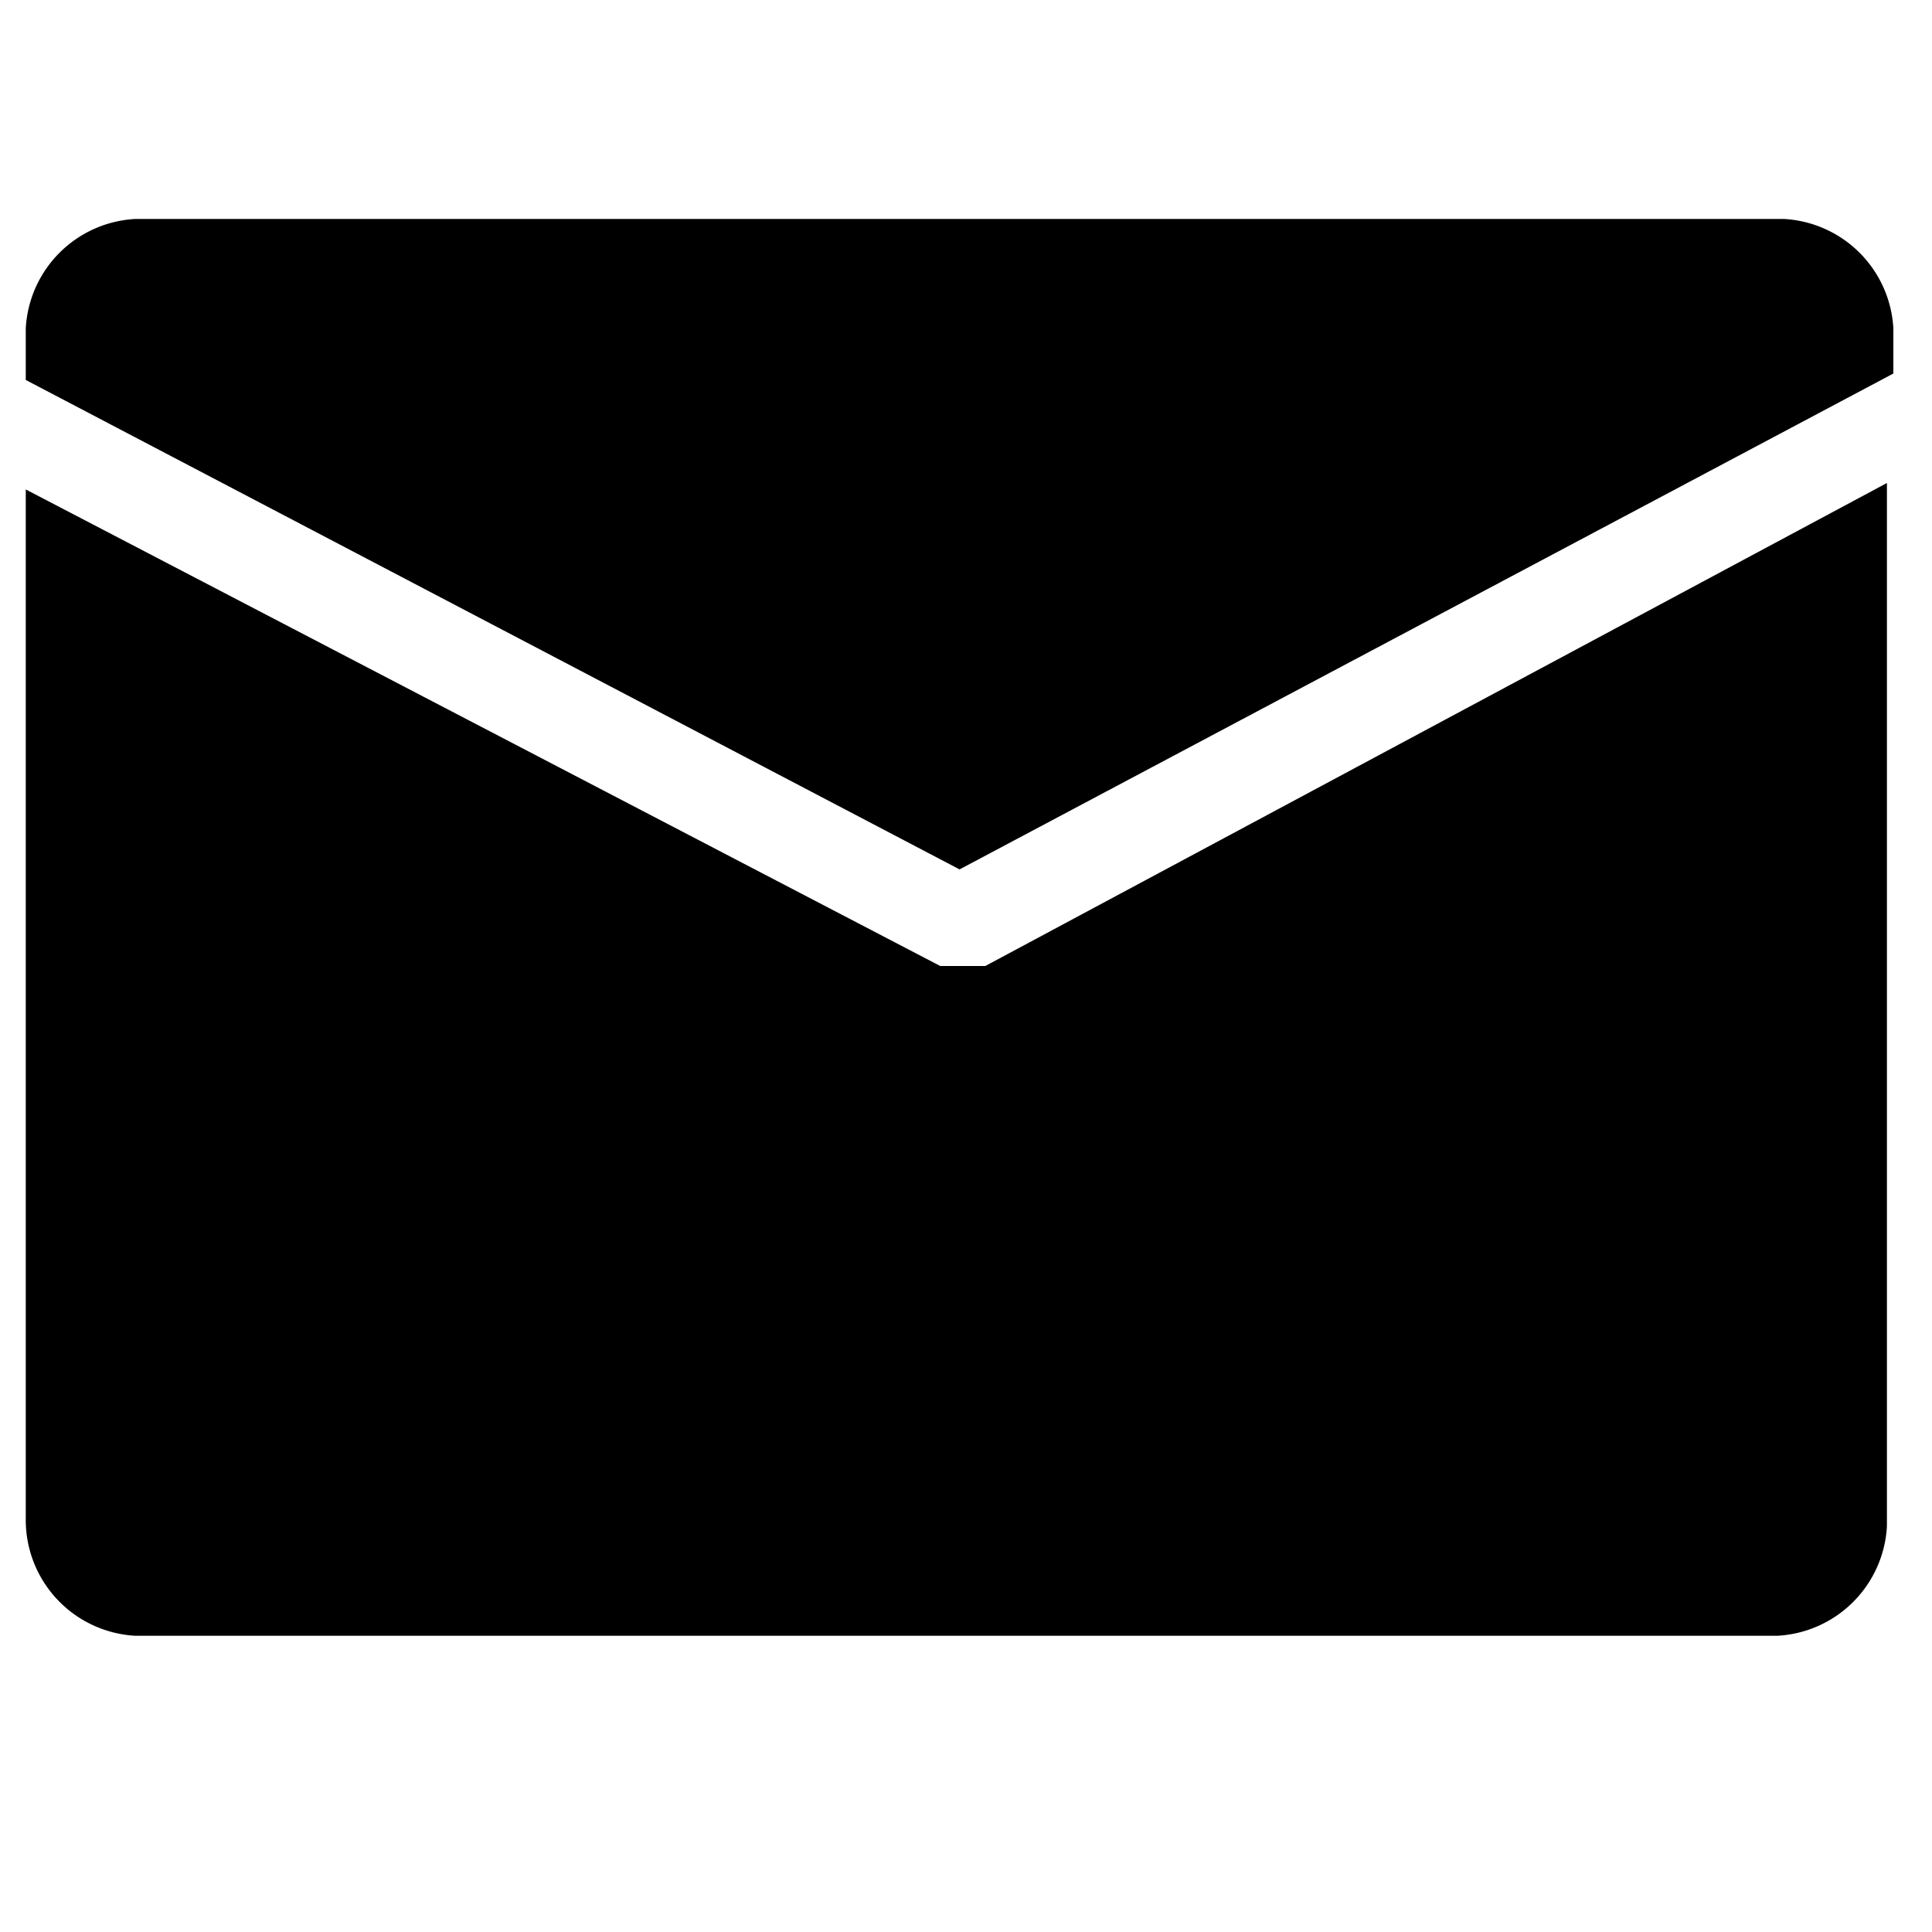 <svg xmlns="http://www.w3.org/2000/svg" viewBox="0 0 30 30"><path d="M15.3,15h-.7L.4,7.6v16a1.8,1.8,0,0,0,1.7,1.8H27.6a1.8,1.8,0,0,0,1.7-1.7V7.5Z"/><path d="M14.9,13.5,29.4,5.8V5.1a1.8,1.8,0,0,0-1.7-1.7H2.1A1.8,1.8,0,0,0,.4,5.1v.8Z"/></svg>